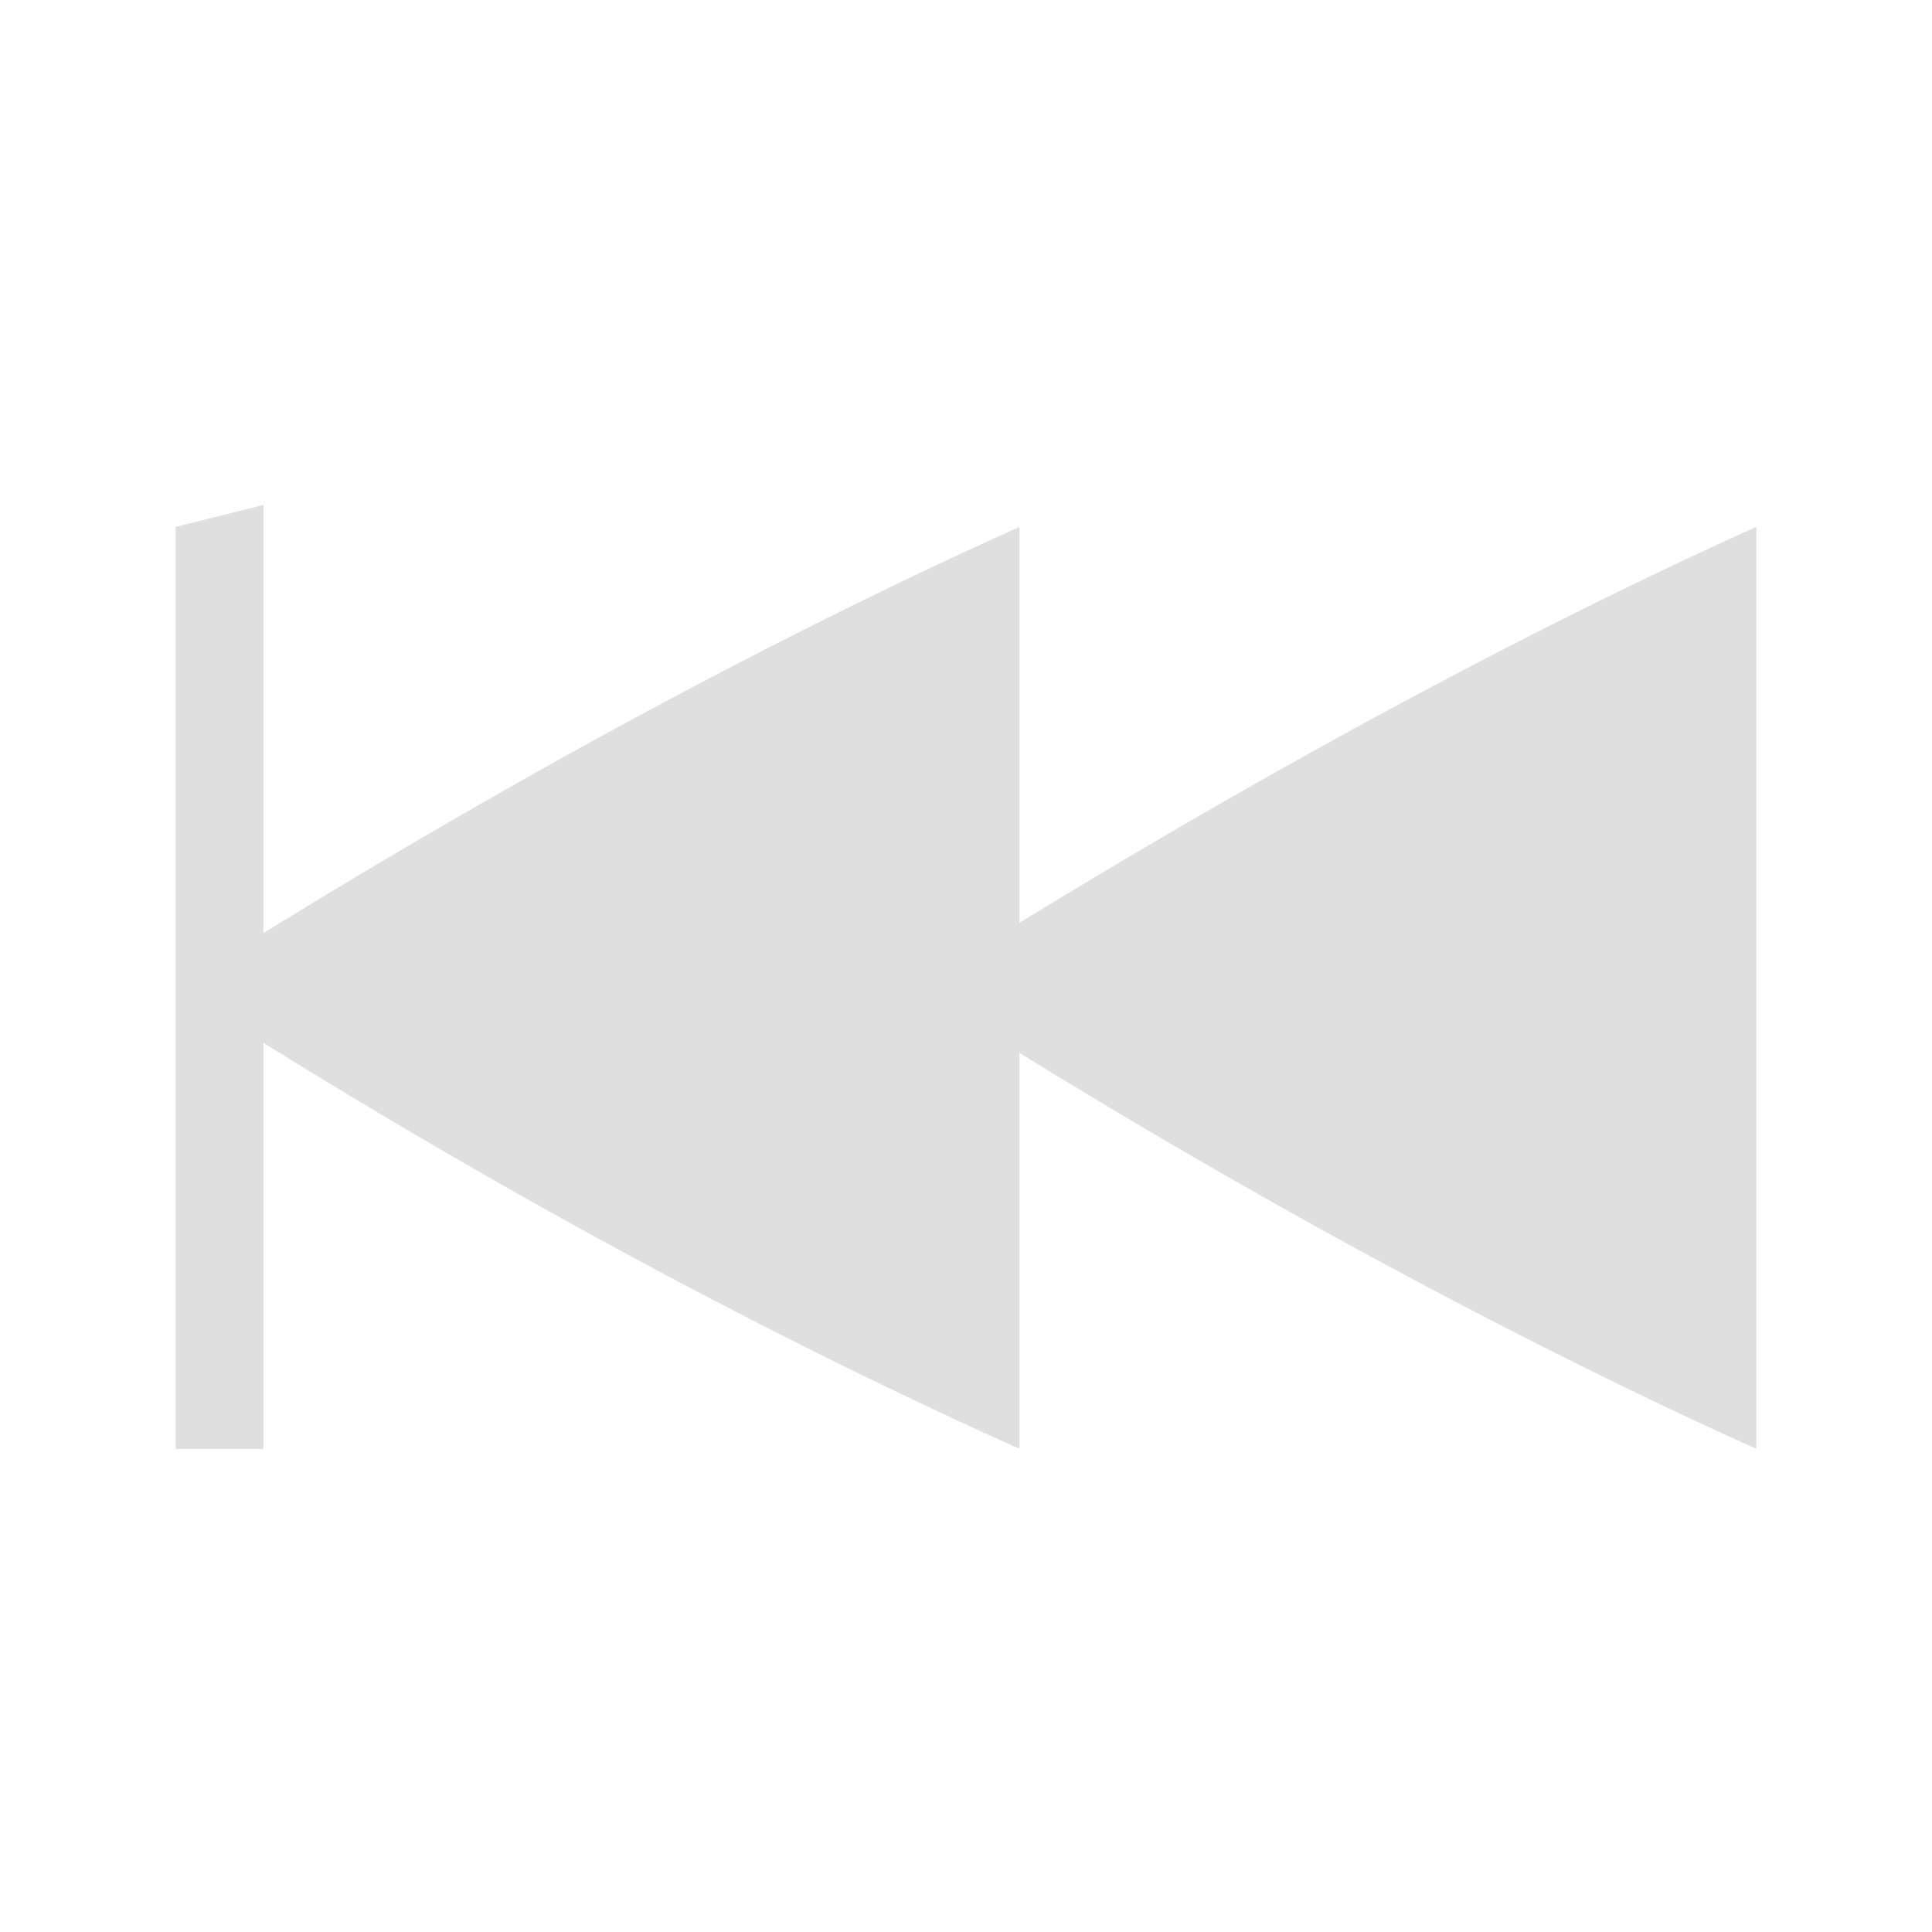 <?xml version="1.0" encoding="UTF-8" standalone="no"?>
<svg
   width="22"
   height="22"
   version="1.1"
   id="svg4"
   sodipodi:docname="media-skip-backward.svg"
   inkscape:version="1.1.2 (0a00cf5339, 2022-02-04, custom)"
   xmlns:inkscape="http://www.inkscape.org/namespaces/inkscape"
   xmlns:sodipodi="http://sodipodi.sourceforge.net/DTD/sodipodi-0.dtd"
   xmlns="http://www.w3.org/2000/svg"
   xmlns:svg="http://www.w3.org/2000/svg">
  <defs
     id="defs8" />
  <sodipodi:namedview
     id="namedview6"
     pagecolor="#ffffff"
     bordercolor="#dfdfdf"
     borderopacity="1.0"
     inkscape:pageshadow="2"
     inkscape:pageopacity="0.0"
     inkscape:pagecheckerboard="0"
     showgrid="false"
     inkscape:zoom="27.842329"
     inkscape:cx="16.467731"
     inkscape:cy="16.916688"
     inkscape:window-width="1860"
     inkscape:window-height="1017"
     inkscape:window-x="0"
     inkscape:window-y="0"
     inkscape:window-maximized="1"
     inkscape:current-layer="svg4" />
  <path
     id="path2"
     style="fill:#dfdfdf;fill-opacity:1;stroke-width:1.199"
     d="m 3,5.75 v 4.875 C 6.945,8.192 9.968,6.736 11.609,6 v 4.508 C 15.428,8.168 18.393,6.719 20,6 v 10.498 c -1.633,-0.731 -4.672,-2.214 -8.391,-4.508 v 4.508 C 9.938,15.749 6.837,14.262 3,11.875 V 16.5 H 2 V 11.246 6 Z" />
</svg>
